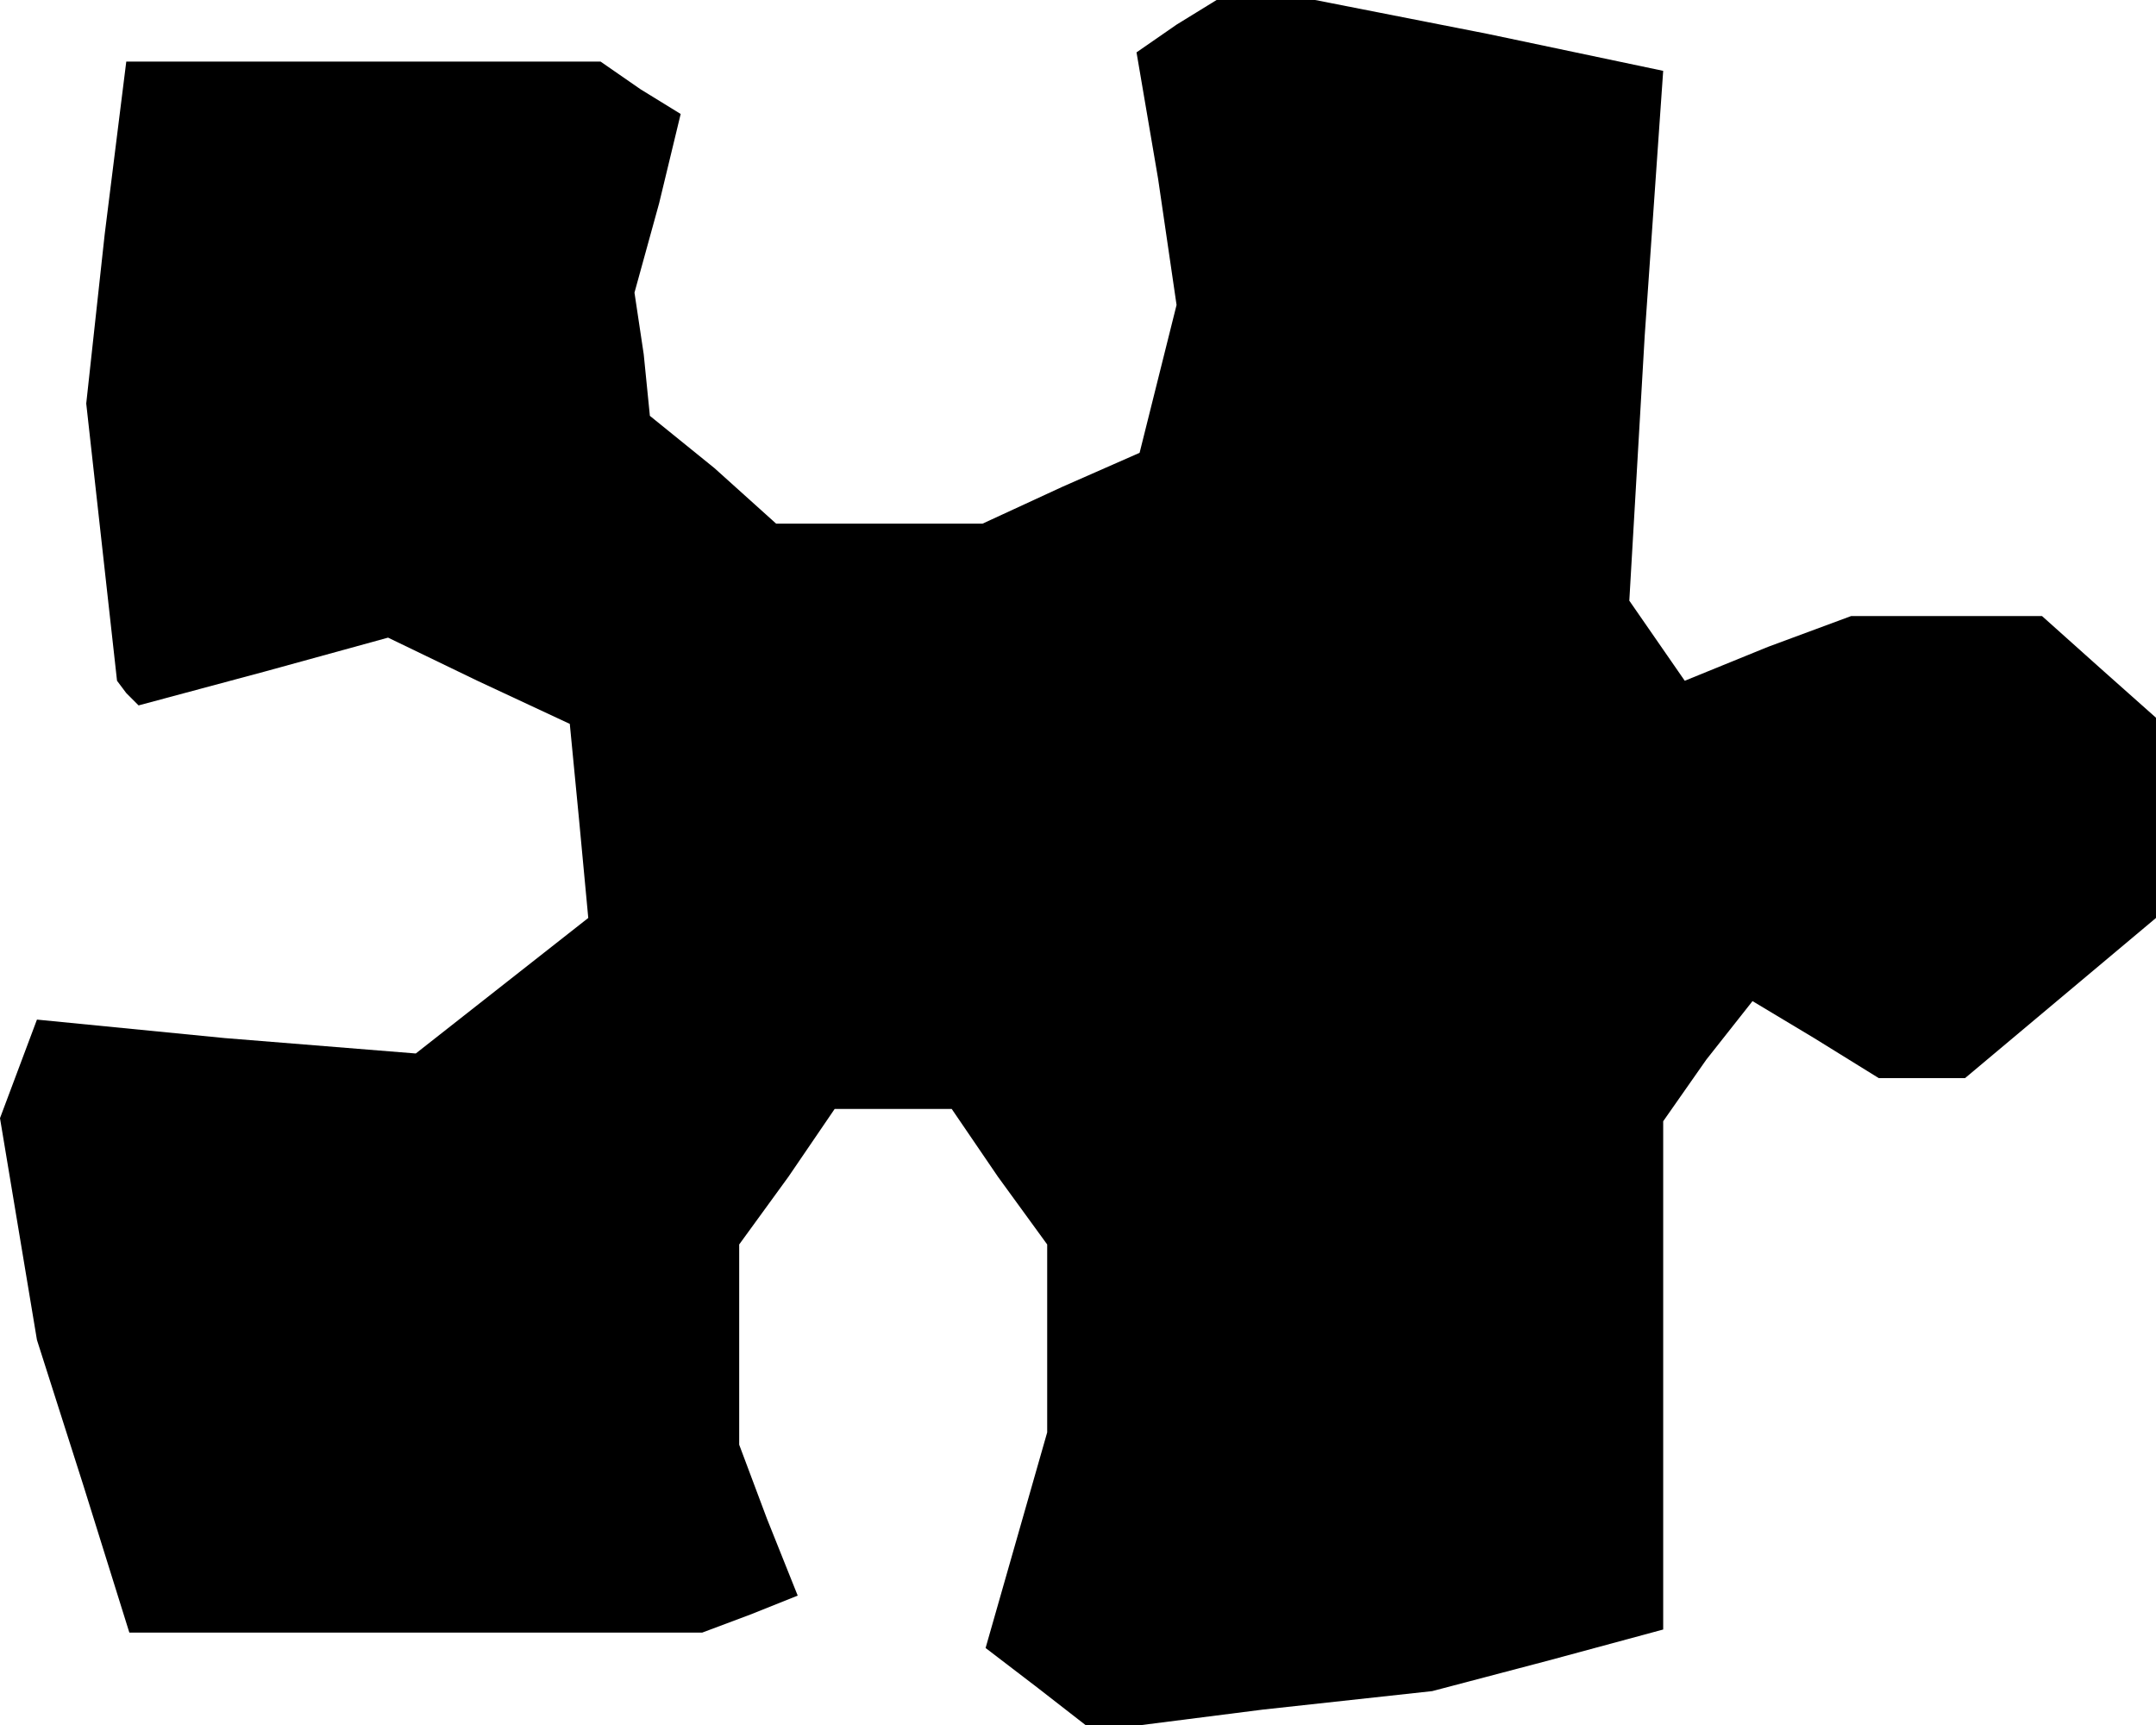 <?xml version="1.0" standalone="no"?>
<!DOCTYPE svg PUBLIC "-//W3C//DTD SVG 20010904//EN"
 "http://www.w3.org/TR/2001/REC-SVG-20010904/DTD/svg10.dtd">
<svg version="1.0" xmlns="http://www.w3.org/2000/svg"
 width="70pt" height="56pt" viewBox="0 0 70 56"
 preserveAspectRatio="xMidYMid meet">
<g transform="translate(0,56) scale(0.1,-0.1)"
fill="#000000" stroke="none">
<path d="M382 552 l-13 -9 7 -41 6 -41 -6 -24 -6 -24 -25 -11 -26 -12 -33 0
-34 0 -20 18 -21 17 -2 20 -3 20 8 29 7 29 -13 8 -13 9 -77 0 -77 0 -7 -56 -6
-55 5 -45 5 -45 3 -4 4 -4 41 11 40 11 29 -14 30 -14 3 -31 3 -32 -28 -22 -28
-22 -62 5 -61 6 -6 -16 -6 -16 6 -36 6 -36 15 -47 15 -48 93 0 93 0 16 6 15 6
-10 25 -9 24 0 32 0 33 16 22 15 22 19 0 19 0 15 -22 16 -22 0 -31 0 -30 -10
-35 -10 -35 17 -13 18 -14 55 7 55 6 38 10 37 10 0 82 0 83 14 20 15 19 20
-12 21 -13 14 0 14 0 31 26 31 26 0 32 0 33 -18 16 -19 17 -31 0 -31 0 -27
-10 -27 -11 -9 13 -9 13 5 86 6 86 -57 12 -56 11 -16 0 -16 0 -13 -8z"/>
</g>
</svg>
